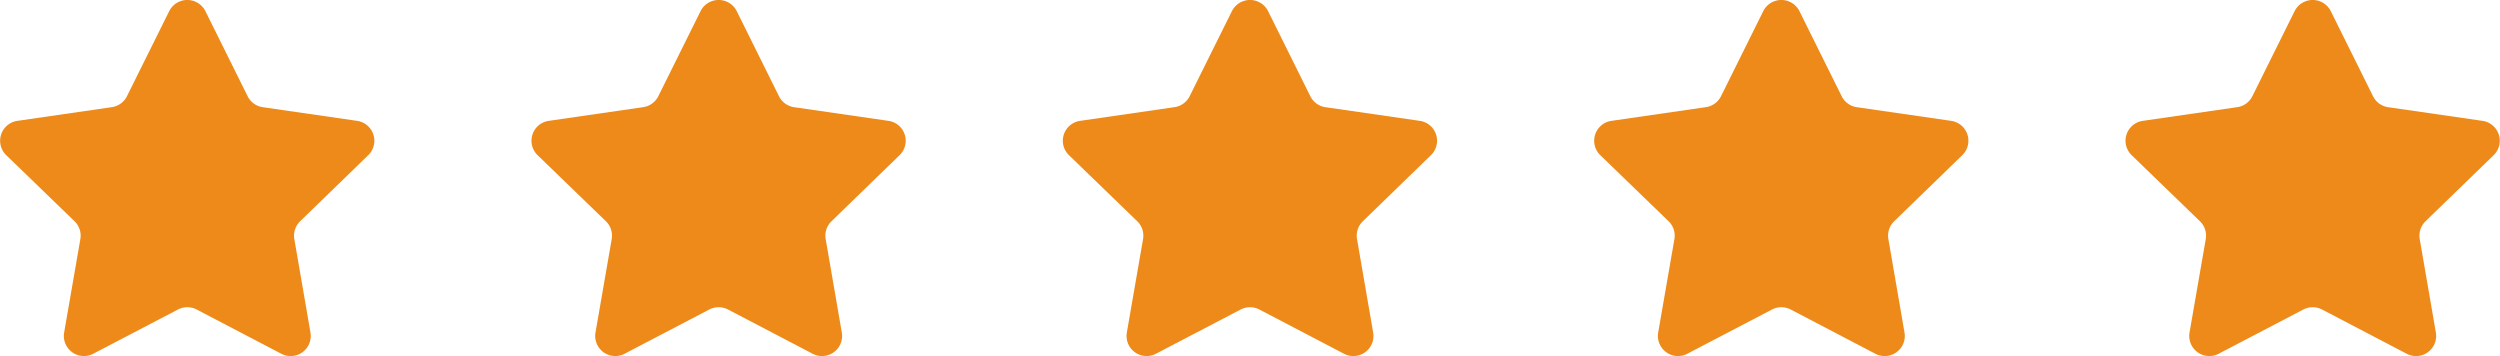 <svg xmlns="http://www.w3.org/2000/svg" width="111.979" height="15.947" viewBox="0 0 111.979 15.947">
  <g id="Group" transform="translate(0 -0.016)">
    <g id="star_3_" data-name="star (3)">
      <path id="Path" d="M9.2.5l1.892,3.811a.9.9,0,0,0,.68.491L16,5.414a.9.9,0,0,1,.5,1.531L13.443,9.911a.9.9,0,0,0-.26.795l.723,4.189a.9.9,0,0,1-1.311.947L8.81,13.864a.91.91,0,0,0-.841,0L4.184,15.841a.9.9,0,0,1-1.311-.947L3.6,10.706a.9.9,0,0,0-.26-.795L.274,6.945a.9.9,0,0,1,.5-1.531L5.007,4.8a.9.9,0,0,0,.68-.491L7.579.5A.906.906,0,0,1,9.2.5Z" transform="translate(0 0.016)" fill="#ed8a19"/>
    </g>
    <g id="star_3_copy" data-name="star (3) copy" transform="translate(23.8)">
      <path id="Path-2" data-name="Path" d="M9.2.5l1.892,3.811a.9.9,0,0,0,.68.491L16,5.414a.9.9,0,0,1,.5,1.531L13.443,9.911a.9.9,0,0,0-.26.795l.723,4.189a.9.9,0,0,1-1.311.947L8.81,13.864a.91.91,0,0,0-.841,0L4.184,15.841a.9.9,0,0,1-1.311-.947L3.6,10.706a.9.9,0,0,0-.26-.795L.274,6.945a.9.9,0,0,1,.5-1.531L5.007,4.8a.9.9,0,0,0,.68-.491L7.579.5A.906.906,0,0,1,9.2.5Z" transform="translate(0 0.016)" fill="#ed8a19"/>
    </g>
    <g id="star_3_copy_3" data-name="star (3) copy 3" transform="translate(71.4)">
      <path id="Path-3" data-name="Path" d="M9.2.5l1.892,3.811a.9.9,0,0,0,.68.491L16,5.414a.9.9,0,0,1,.5,1.531L13.443,9.911a.9.9,0,0,0-.26.795l.723,4.189a.9.9,0,0,1-1.311.947L8.81,13.864a.91.91,0,0,0-.841,0L4.184,15.841a.9.9,0,0,1-1.311-.947L3.6,10.706a.9.9,0,0,0-.26-.795L.274,6.945a.9.9,0,0,1,.5-1.531L5.007,4.8a.9.9,0,0,0,.68-.491L7.579.5A.906.906,0,0,1,9.2.5Z" transform="translate(0 0.016)" fill="#ed8a19"/>
    </g>
    <g id="star_3_copy_2" data-name="star (3) copy 2" transform="translate(47.6)">
      <path id="Path-4" data-name="Path" d="M9.2.5l1.892,3.811a.9.9,0,0,0,.68.491L16,5.414a.9.9,0,0,1,.5,1.531L13.443,9.911a.9.9,0,0,0-.26.795l.723,4.189a.9.9,0,0,1-1.311.947L8.81,13.864a.91.91,0,0,0-.841,0L4.184,15.841a.9.9,0,0,1-1.311-.947L3.6,10.706a.9.9,0,0,0-.26-.795L.274,6.945a.9.9,0,0,1,.5-1.531L5.007,4.8a.9.9,0,0,0,.68-.491L7.579.5A.906.906,0,0,1,9.2.5Z" transform="translate(0 0.016)" fill="#ed8a19"/>
    </g>
    <g id="star_3_copy_4" data-name="star (3) copy 4" transform="translate(95.2)">
      <path id="Path-5" data-name="Path" d="M9.2.5l1.892,3.811a.9.9,0,0,0,.68.491L16,5.414a.9.9,0,0,1,.5,1.531L13.443,9.911a.9.9,0,0,0-.26.795l.723,4.189a.9.9,0,0,1-1.311.947L8.81,13.864a.91.91,0,0,0-.841,0L4.184,15.841a.9.9,0,0,1-1.311-.947L3.6,10.706a.9.9,0,0,0-.26-.795L.274,6.945a.9.9,0,0,1,.5-1.531L5.007,4.8a.9.9,0,0,0,.68-.491L7.579.5A.906.906,0,0,1,9.2.5Z" transform="translate(0 0.016)" fill="#ed8a19"/>
    </g>
  </g>
</svg>
